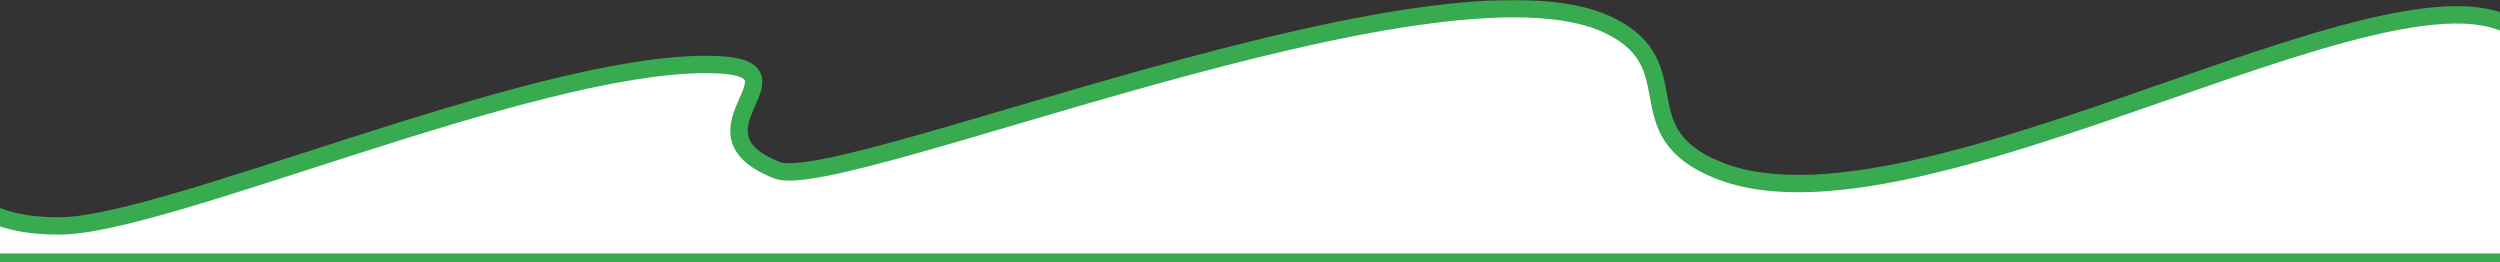 <svg width="1440" height="151" viewBox="0 0 1440 151" fill="none" xmlns="http://www.w3.org/2000/svg">
<rect x="0" y="0" width="1440" height="151" fill="#333333" stroke="none"/>
<mask id="path-1-outside-1" maskUnits="userSpaceOnUse" x="-26" y="0" width="1516" height="156" fill="black">
<rect fill="white" x="-26" width="1516" height="156"/>
<path d="M-20.872 98.041C-20.872 98.041 -26.343 130.142 34.241 130.142C94.824 130.142 304.708 37.119 406.584 37.119C473.729 37.119 389.191 75.023 447.557 98.041C483.579 112.248 829.667 -33.192 927.144 14.728C974.601 38.058 934.624 75.859 989.654 98.041C1113.89 148.123 1434.26 -66.314 1463.06 37.119C1485 115.936 1485 151 1485 151H-20.872V98.041Z"/>
</mask>
<path d="M-20.872 98.041C-20.872 98.041 -26.343 130.142 34.241 130.142C94.824 130.142 304.708 37.119 406.584 37.119C473.729 37.119 389.191 75.023 447.557 98.041C483.579 112.248 829.667 -33.192 927.144 14.728C974.601 38.058 934.624 75.859 989.654 98.041C1113.89 148.123 1434.26 -66.314 1463.06 37.119C1485 115.936 1485 151 1485 151H-20.872V98.041Z" fill="white"/>
<path d="M-20.872 98.041H-15.872L-25.801 97.201L-20.872 98.041ZM447.557 98.041L445.722 102.693L447.557 98.041ZM927.144 14.728L924.939 19.215L927.144 14.728ZM1485 151V156L1490 151H1485ZM-20.872 151H-25.872L-20.872 156V151ZM989.654 98.041L987.784 102.679L989.654 98.041ZM1463.06 37.119L1467.87 35.778L1467.87 35.778L1463.06 37.119ZM-20.872 98.041C-25.801 97.201 -25.802 97.206 -25.802 97.211C-25.803 97.213 -25.804 97.217 -25.804 97.221C-25.805 97.228 -25.806 97.235 -25.808 97.243C-25.81 97.259 -25.813 97.277 -25.816 97.297C-25.823 97.337 -25.83 97.385 -25.837 97.441C-25.853 97.552 -25.871 97.695 -25.89 97.868C-25.927 98.212 -25.965 98.676 -25.986 99.243C-26.026 100.374 -25.994 101.929 -25.729 103.771C-25.197 107.464 -23.716 112.331 -19.99 117.15C-12.442 126.912 3.189 135.142 34.241 135.142V125.142C4.709 125.142 -7.216 117.322 -12.079 111.033C-14.558 107.828 -15.496 104.669 -15.831 102.344C-16 101.176 -16.014 100.223 -15.992 99.599C-15.981 99.288 -15.961 99.062 -15.947 98.936C-15.941 98.874 -15.935 98.837 -15.934 98.827C-15.933 98.822 -15.934 98.824 -15.935 98.833C-15.936 98.837 -15.937 98.844 -15.938 98.852C-15.939 98.856 -15.94 98.86 -15.94 98.865C-15.941 98.868 -15.941 98.872 -15.942 98.873C-15.942 98.877 -15.943 98.882 -20.872 98.041ZM34.241 135.142C50.222 135.142 75.385 129.093 105.057 120.406C134.923 111.662 170.14 99.996 206.45 88.394C242.826 76.77 280.375 65.184 315.156 56.505C350.007 47.809 381.745 42.119 406.584 42.119V32.119C380.485 32.119 347.784 38.057 312.735 46.803C277.618 55.566 239.807 67.236 203.406 78.868C166.936 90.521 131.956 102.111 102.247 110.809C72.343 119.564 48.552 125.142 34.241 125.142V135.142ZM406.584 42.119C414.815 42.119 420.356 42.708 423.99 43.637C427.689 44.583 428.634 45.679 428.857 46.038C429.035 46.325 429.324 47.053 428.812 49.127C428.29 51.24 427.209 53.708 425.788 56.932C423.21 62.78 419.381 71.171 421.068 79.774C422.878 89.009 430.45 96.67 445.722 102.693L449.391 93.39C435.481 87.904 431.733 82.195 430.881 77.85C429.905 72.871 432.07 67.471 434.938 60.965C436.24 58.013 437.744 54.664 438.52 51.526C439.305 48.348 439.605 44.392 437.354 40.765C435.148 37.211 431.226 35.166 426.468 33.949C421.645 32.716 415.139 32.119 406.584 32.119V42.119ZM445.722 102.693C449.046 104.004 453.437 104.193 458.108 103.912C462.953 103.62 468.802 102.766 475.454 101.485C488.767 98.92 505.785 94.545 525.325 89.094C544.884 83.638 567.106 77.066 590.84 70.085C614.59 63.1 639.879 55.698 665.64 48.561C717.196 34.277 770.47 21.104 816.858 14.477C840.05 11.164 861.392 9.506 879.859 10.13C898.386 10.755 913.655 13.668 924.939 19.215L929.35 10.241C916.265 3.808 899.395 0.783 880.197 0.135C860.939 -0.515 838.969 1.217 815.444 4.577C768.4 11.299 714.623 24.613 662.97 38.924C637.126 46.084 611.77 53.505 588.018 60.492C564.25 67.483 542.113 74.03 522.638 79.462C503.143 84.9 486.452 89.182 473.562 91.665C467.113 92.908 461.738 93.675 457.508 93.93C453.105 94.195 450.571 93.855 449.391 93.39L445.722 102.693ZM1485 146H-20.872V156H1485V146ZM924.939 19.215C935.995 24.651 941.547 30.694 944.772 36.803C948.125 43.156 949.187 49.901 950.643 57.73C952.057 65.329 953.837 73.778 959.197 81.739C964.622 89.795 973.352 96.861 987.784 102.679L991.523 93.404C978.44 88.13 971.531 82.153 967.492 76.154C963.388 70.059 961.878 63.441 960.475 55.901C959.115 48.59 957.833 40.125 953.616 32.135C949.269 23.901 942.022 16.471 929.35 10.241L924.939 19.215ZM1485 151C1490 151 1490 150.998 1490 150.997C1490 150.996 1490 150.994 1490 150.992C1490 150.989 1490 150.986 1490 150.981C1490 150.973 1490 150.963 1490 150.95C1490 150.925 1490 150.891 1490 150.848C1490 150.763 1490 150.644 1489.99 150.49C1489.99 150.182 1489.98 149.735 1489.95 149.147C1489.91 147.971 1489.82 146.232 1489.64 143.911C1489.29 139.271 1488.59 132.308 1487.2 122.887C1484.43 104.046 1478.9 75.371 1467.87 35.778L1458.24 38.46C1469.16 77.684 1474.6 105.95 1477.31 124.345C1478.67 133.542 1479.34 140.271 1479.67 144.668C1479.84 146.867 1479.92 148.482 1479.96 149.532C1479.98 150.057 1479.99 150.44 1480 150.684C1480 150.806 1480 150.893 1480 150.946C1480 150.972 1480 150.99 1480 150.999C1480 151.003 1480 151.006 1480 151.006C1480 151.006 1480 151.005 1480 151.005C1480 151.004 1480 151.003 1480 151.003C1480 151.001 1480 151 1485 151ZM1467.87 35.778C1463.81 21.183 1454.41 12.02 1441.2 7.378C1428.34 2.857 1412.05 2.663 1393.75 5.089C1357.13 9.944 1309.99 25.684 1260.51 42.85C1210.78 60.099 1158.48 78.87 1110.83 90.242C1062.95 101.669 1021 105.288 991.523 93.404L987.784 102.679C1020.42 115.835 1065.12 111.431 1113.15 99.969C1161.41 88.451 1214.29 69.468 1263.79 52.297C1313.53 35.043 1359.65 19.698 1395.07 15.002C1412.8 12.652 1427.23 13.066 1437.89 16.812C1448.2 20.436 1455.11 27.197 1458.24 38.46L1467.87 35.778ZM-15.872 151V98.041H-25.872V151H-15.872Z" fill="#38AB51" mask="url(#path-1-outside-1)"/>
</svg>
